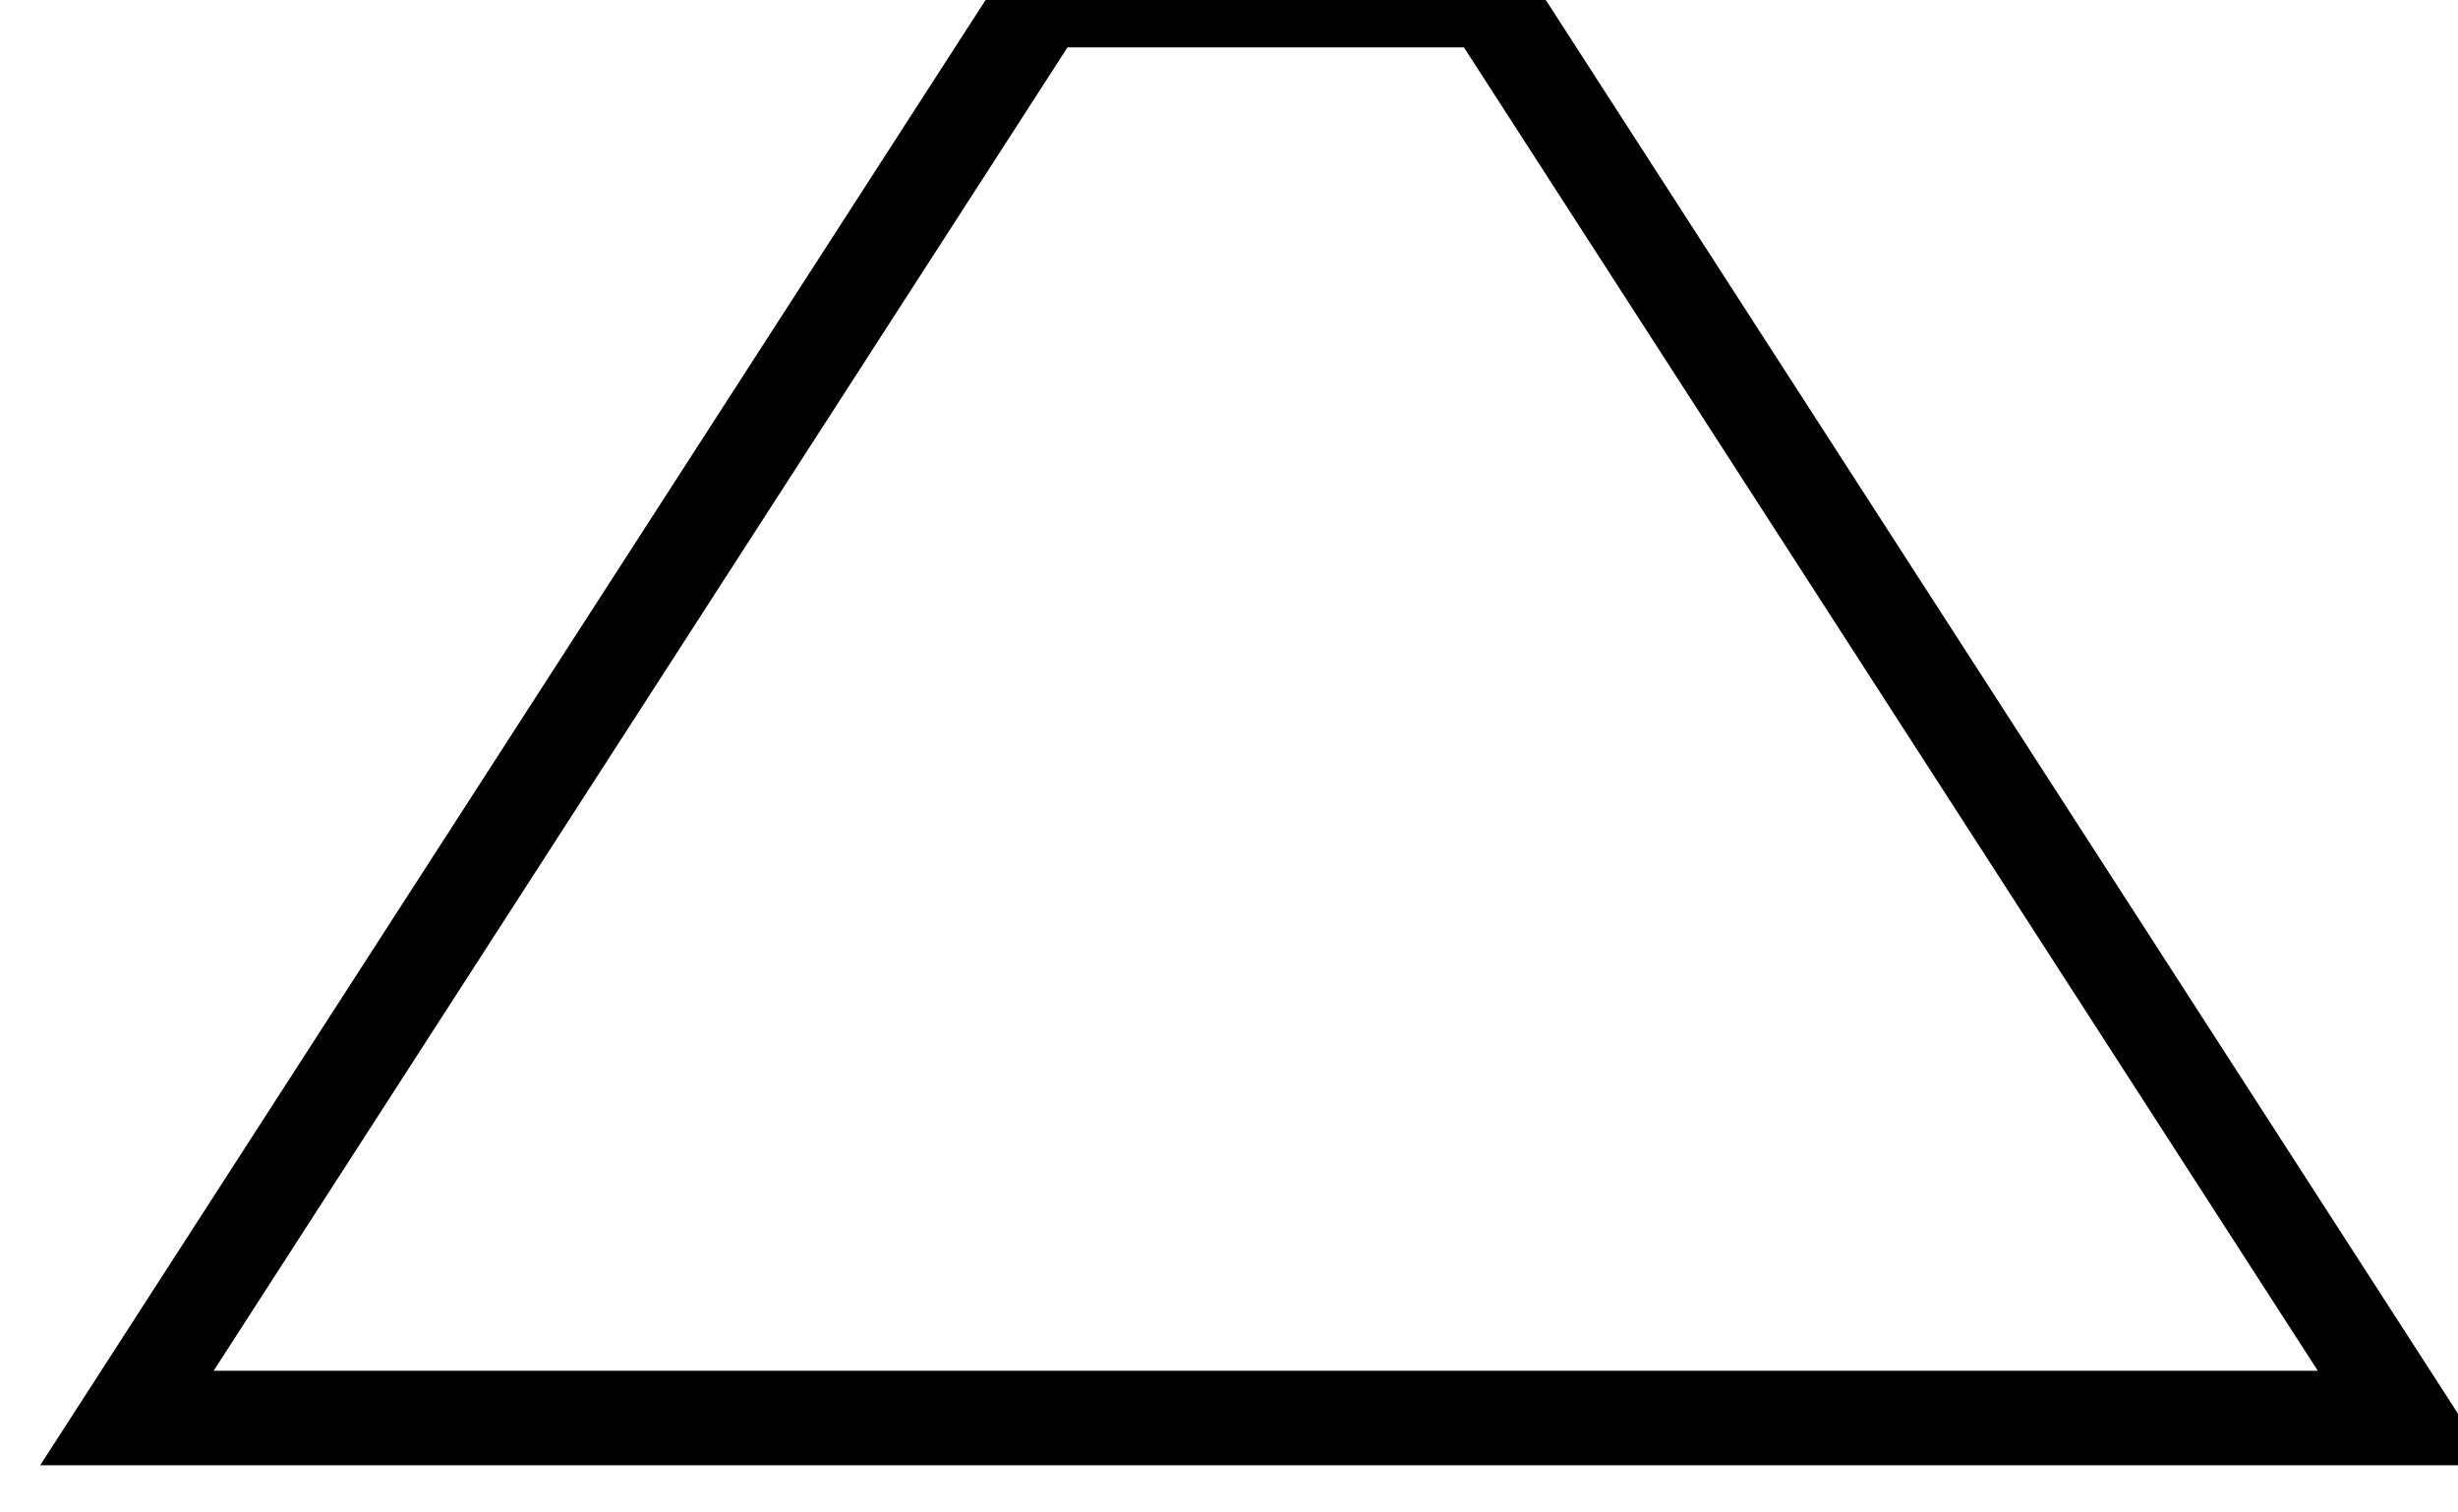 <?xml version="1.0" encoding="iso-8859-1"?>
<!-- Generator: Adobe Illustrator 10.0, SVG Export Plug-In . SVG Version: 3.0.0 Build 76)  -->
<!DOCTYPE svg PUBLIC "-//W3C//DTD SVG 1.0//EN"    "http://www.w3.org/TR/2001/REC-SVG-20010904/DTD/svg10.dtd">
<svg  xmlns:x="http://ns.adobe.com/Extensibility/1.0/" xmlns:i="http://ns.adobe.com/AdobeIllustrator/10.0/" 
	 xmlns="http://www.w3.org/2000/svg" xmlns:xlink="http://www.w3.org/1999/xlink" xmlns:a="http://ns.adobe.com/AdobeSVGViewerExtensions/3.0/" width="26" height="16"
	 viewBox="-0.425 0.499 26 16" overflow="visible" enable-background="new -0.425 0.499 26 16" xml:space="preserve">
	<g id="&#x30EC;&#x30A4;&#x30E4;&#x30FC;_1_2_">
		<path d="M15.332,0h-5.01L0,16h25.927L15.604,0H15.332z M15.06,1c0.271,0.421,8.151,12.635,9.032,14c-1.631,0-20.626,0-22.257,0
			c0.881-1.365,8.76-13.579,9.032-14C11.321,1,14.605,1,15.06,1z"/>
	</g>
</svg>
